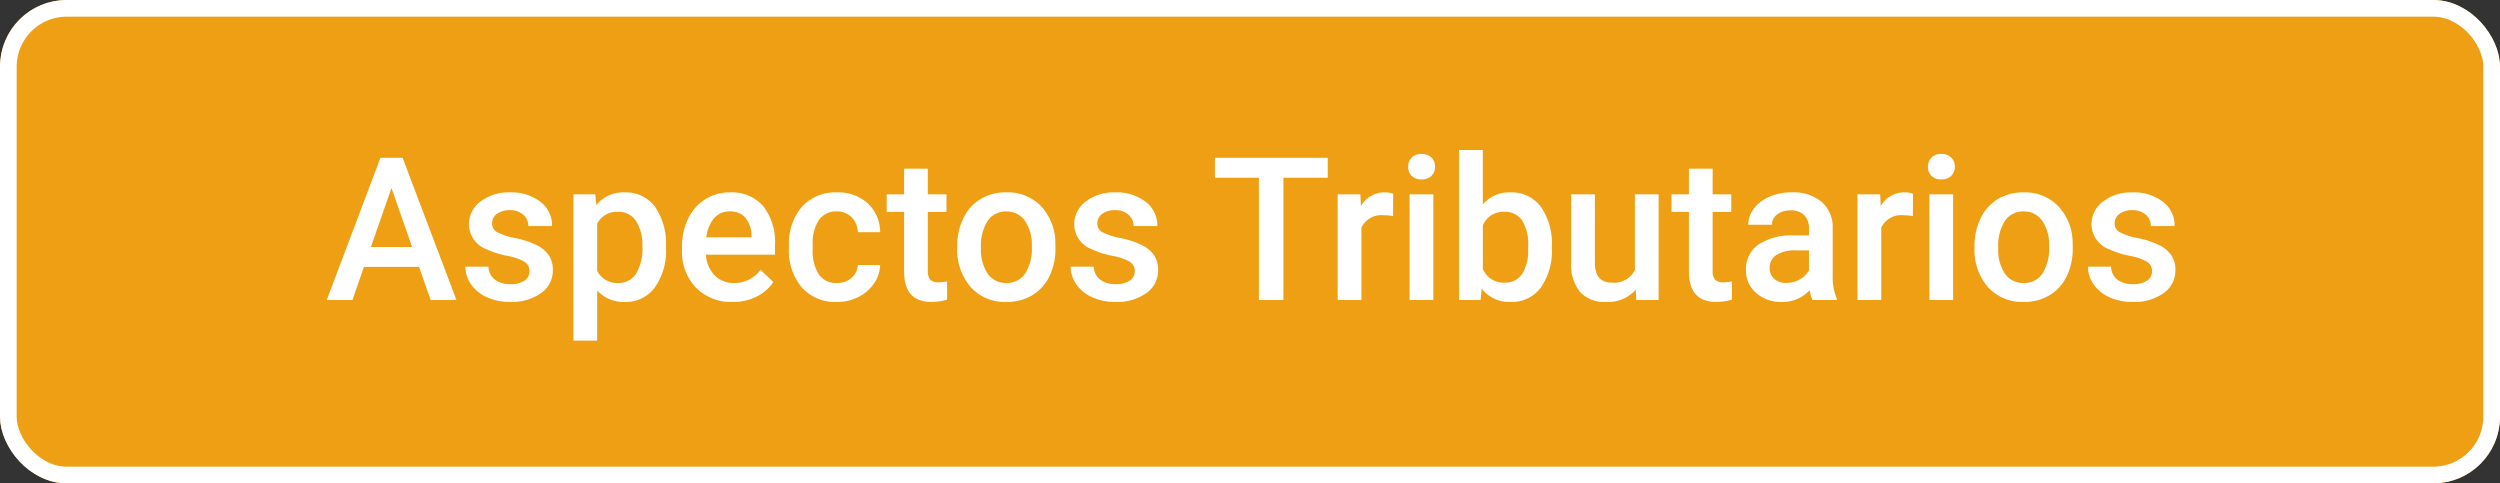 <svg xmlns="http://www.w3.org/2000/svg" width="300" height="58" viewBox="0 0 300 58">
  <rect x="0" y="0" width="300" height="58" fill="#333333" stroke="none"/>
  <g id="Grupo_146198" data-name="Grupo 146198" transform="translate(-650 -2907)">
    <g id="Rectángulo_44582" data-name="Rectángulo 44582" transform="translate(650 2907)" fill="#ef9f14" stroke="#fff" stroke-width="2">
      <rect width="300" height="58" rx="8" stroke="none"/>
      <rect x="1" y="1" width="298" height="56" rx="7" fill="none"/>
    </g>
    <path id="Trazado_194535" data-name="Trazado 194535" d="M11.285-3.973H4.676L3.293,0H.211L6.656-17.062h2.66L15.773,0H12.68ZM5.508-6.363h4.945L7.98-13.441ZM24.539-3.445a1.291,1.291,0,0,0-.627-1.16,6.668,6.668,0,0,0-2.08-.7,10.693,10.693,0,0,1-2.426-.773A3.237,3.237,0,0,1,17.273-9.07a3.375,3.375,0,0,1,1.383-2.742,5.467,5.467,0,0,1,3.516-1.1,5.688,5.688,0,0,1,3.674,1.125,3.57,3.57,0,0,1,1.4,2.918H24.4a1.755,1.755,0,0,0-.609-1.365,2.335,2.335,0,0,0-1.617-.545,2.523,2.523,0,0,0-1.529.434,1.367,1.367,0,0,0-.592,1.16,1.154,1.154,0,0,0,.551,1.02,7.574,7.574,0,0,0,2.227.732,10.54,10.54,0,0,1,2.631.879,3.725,3.725,0,0,1,1.418,1.225A3.123,3.123,0,0,1,27.34-3.6,3.3,3.3,0,0,1,25.922-.826,6.046,6.046,0,0,1,22.207.234,6.556,6.556,0,0,1,19.43-.328a4.571,4.571,0,0,1-1.9-1.547A3.662,3.662,0,0,1,16.852-4h2.766a2.007,2.007,0,0,0,.762,1.553,2.96,2.96,0,0,0,1.863.545,2.88,2.88,0,0,0,1.711-.428A1.324,1.324,0,0,0,24.539-3.445ZM40.922-6.211a7.549,7.549,0,0,1-1.336,4.693A4.278,4.278,0,0,1,36,.234a4.307,4.307,0,0,1-3.34-1.371V4.875H29.813V-12.68h2.625l.117,1.289a4.183,4.183,0,0,1,3.41-1.523A4.322,4.322,0,0,1,39.6-11.186a7.751,7.751,0,0,1,1.318,4.8Zm-2.836-.246a5.288,5.288,0,0,0-.756-3.012,2.457,2.457,0,0,0-2.162-1.113A2.62,2.62,0,0,0,32.66-9.141v5.625a2.645,2.645,0,0,0,2.531,1.477,2.454,2.454,0,0,0,2.127-1.1A5.821,5.821,0,0,0,38.086-6.457ZM48.914.234a5.891,5.891,0,0,1-4.389-1.705,6.185,6.185,0,0,1-1.682-4.541v-.352a7.608,7.608,0,0,1,.732-3.393,5.575,5.575,0,0,1,2.057-2.326,5.437,5.437,0,0,1,2.953-.832,4.977,4.977,0,0,1,4,1.652A6.987,6.987,0,0,1,54-6.586v1.148H45.715a3.808,3.808,0,0,0,1.049,2.484,3.149,3.149,0,0,0,2.314.914,3.856,3.856,0,0,0,3.188-1.582L53.8-2.156A5.127,5.127,0,0,1,51.768-.393,6.365,6.365,0,0,1,48.914.234Zm-.34-10.863a2.4,2.4,0,0,0-1.893.82,4.252,4.252,0,0,0-.92,2.285h5.426v-.211A3.461,3.461,0,0,0,50.426-9.9,2.38,2.38,0,0,0,48.574-10.629Zm12.844,8.59a2.575,2.575,0,0,0,1.77-.621,2.122,2.122,0,0,0,.75-1.535h2.684a4.183,4.183,0,0,1-.738,2.209A4.843,4.843,0,0,1,64.008-.363a5.588,5.588,0,0,1-2.555.6,5.406,5.406,0,0,1-4.219-1.723,6.833,6.833,0,0,1-1.559-4.758v-.293a6.719,6.719,0,0,1,1.547-4.635,5.357,5.357,0,0,1,4.219-1.74A5.21,5.21,0,0,1,65.127-11.6a4.722,4.722,0,0,1,1.494,3.463H63.938a2.608,2.608,0,0,0-.744-1.793,2.394,2.394,0,0,0-1.775-.7,2.506,2.506,0,0,0-2.133,1,5.113,5.113,0,0,0-.762,3.041v.457a5.2,5.2,0,0,0,.744,3.076A2.5,2.5,0,0,0,61.418-2.039ZM72.34-15.762v3.082h2.238v2.109H72.34v7.078a1.559,1.559,0,0,0,.287,1.049,1.331,1.331,0,0,0,1.025.322,4.387,4.387,0,0,0,1-.117v2.2a7.013,7.013,0,0,1-1.875.27q-3.281,0-3.281-3.621V-10.57H67.406V-12.68h2.086v-3.082Zm3.527,9.3a7.477,7.477,0,0,1,.738-3.357,5.392,5.392,0,0,1,2.074-2.3,5.844,5.844,0,0,1,3.07-.8,5.539,5.539,0,0,1,4.166,1.652,6.5,6.5,0,0,1,1.729,4.383l.012.668a7.543,7.543,0,0,1-.721,3.352A5.327,5.327,0,0,1,84.873-.574a5.887,5.887,0,0,1-3.1.809,5.5,5.5,0,0,1-4.295-1.787,6.845,6.845,0,0,1-1.611-4.764Zm2.848.246a5.109,5.109,0,0,0,.809,3.064,2.629,2.629,0,0,0,2.25,1.107,2.6,2.6,0,0,0,2.244-1.125,5.643,5.643,0,0,0,.8-3.293A5.043,5.043,0,0,0,83.994-9.5a2.638,2.638,0,0,0-2.244-1.125,2.614,2.614,0,0,0-2.215,1.107A5.537,5.537,0,0,0,78.715-6.211ZM97.172-3.445a1.291,1.291,0,0,0-.627-1.16,6.668,6.668,0,0,0-2.08-.7,10.693,10.693,0,0,1-2.426-.773A3.237,3.237,0,0,1,89.906-9.07a3.375,3.375,0,0,1,1.383-2.742,5.467,5.467,0,0,1,3.516-1.1,5.688,5.688,0,0,1,3.674,1.125,3.57,3.57,0,0,1,1.4,2.918H97.031a1.755,1.755,0,0,0-.609-1.365,2.335,2.335,0,0,0-1.617-.545,2.523,2.523,0,0,0-1.529.434,1.367,1.367,0,0,0-.592,1.16,1.154,1.154,0,0,0,.551,1.02,7.574,7.574,0,0,0,2.227.732,10.54,10.54,0,0,1,2.631.879A3.725,3.725,0,0,1,99.51-5.332,3.123,3.123,0,0,1,99.973-3.6,3.3,3.3,0,0,1,98.555-.826,6.046,6.046,0,0,1,94.84.234a6.556,6.556,0,0,1-2.777-.562,4.571,4.571,0,0,1-1.9-1.547A3.662,3.662,0,0,1,89.484-4H92.25a2.007,2.007,0,0,0,.762,1.553,2.96,2.96,0,0,0,1.863.545,2.88,2.88,0,0,0,1.711-.428A1.324,1.324,0,0,0,97.172-3.445Zm23.156-11.227h-5.32V0h-2.941V-14.672h-5.273v-2.391h13.535Zm7.84,4.594a7.047,7.047,0,0,0-1.16-.094,2.612,2.612,0,0,0-2.637,1.5V0h-2.848V-12.68h2.719l.07,1.418a3.208,3.208,0,0,1,2.859-1.652,2.666,2.666,0,0,1,1.008.164ZM133,0h-2.848V-12.68H133Zm-3.023-15.984a1.529,1.529,0,0,1,.416-1.1,1.564,1.564,0,0,1,1.189-.437,1.584,1.584,0,0,1,1.2.437,1.518,1.518,0,0,1,.422,1.1,1.483,1.483,0,0,1-.422,1.081,1.6,1.6,0,0,1-1.2.431,1.577,1.577,0,0,1-1.189-.431A1.494,1.494,0,0,1,129.973-15.984Zm17.25,9.773a7.617,7.617,0,0,1-1.318,4.7A4.3,4.3,0,0,1,142.277.234a4.136,4.136,0,0,1-3.469-1.605L138.668,0H136.09V-18h2.848v6.539a4.122,4.122,0,0,1,3.316-1.453,4.344,4.344,0,0,1,3.645,1.723,7.743,7.743,0,0,1,1.324,4.816Zm-2.848-.246a5.383,5.383,0,0,0-.727-3.094,2.419,2.419,0,0,0-2.109-1.031,2.644,2.644,0,0,0-2.6,1.617v5.227a2.671,2.671,0,0,0,2.625,1.652,2.4,2.4,0,0,0,2.063-1,5.216,5.216,0,0,0,.75-3.012Zm12.914,5.215A4.416,4.416,0,0,1,153.727.234,3.936,3.936,0,0,1,150.6-.973a5.135,5.135,0,0,1-1.061-3.492V-12.68h2.848V-4.5q0,2.414,2,2.414a2.814,2.814,0,0,0,2.8-1.488V-12.68h2.848V0h-2.684Zm9.223-14.52v3.082h2.238v2.109h-2.238v7.078a1.559,1.559,0,0,0,.287,1.049,1.331,1.331,0,0,0,1.025.322,4.387,4.387,0,0,0,1-.117v2.2a7.013,7.013,0,0,1-1.875.27q-3.281,0-3.281-3.621V-10.57h-2.086V-12.68h2.086v-3.082ZM178.5,0a4.395,4.395,0,0,1-.328-1.184A4.433,4.433,0,0,1,174.844.234a4.473,4.473,0,0,1-3.117-1.09,3.487,3.487,0,0,1-1.207-2.7,3.6,3.6,0,0,1,1.506-3.111,7.3,7.3,0,0,1,4.307-1.084h1.746v-.832a2.221,2.221,0,0,0-.551-1.576,2.183,2.183,0,0,0-1.676-.592,2.508,2.508,0,0,0-1.594.486,1.505,1.505,0,0,0-.621,1.236h-2.848a3.16,3.16,0,0,1,.691-1.951,4.606,4.606,0,0,1,1.881-1.424,6.607,6.607,0,0,1,2.654-.516,5.32,5.32,0,0,1,3.551,1.119,3.991,3.991,0,0,1,1.359,3.146V-2.93a6.481,6.481,0,0,0,.48,2.73V0Zm-3.129-2.051a3.239,3.239,0,0,0,1.588-.41,2.74,2.74,0,0,0,1.119-1.1V-5.953h-1.535a4.2,4.2,0,0,0-2.379.551,1.784,1.784,0,0,0-.8,1.559,1.664,1.664,0,0,0,.545,1.307A2.11,2.11,0,0,0,175.371-2.051Zm15.176-8.027a7.047,7.047,0,0,0-1.16-.094,2.612,2.612,0,0,0-2.637,1.5V0H183.9V-12.68h2.719l.07,1.418a3.208,3.208,0,0,1,2.859-1.652,2.666,2.666,0,0,1,1.008.164ZM195.375,0h-2.848V-12.68h2.848Zm-3.023-15.984a1.529,1.529,0,0,1,.416-1.1,1.564,1.564,0,0,1,1.189-.437,1.584,1.584,0,0,1,1.2.437,1.518,1.518,0,0,1,.422,1.1,1.483,1.483,0,0,1-.422,1.081,1.6,1.6,0,0,1-1.2.431,1.577,1.577,0,0,1-1.189-.431A1.494,1.494,0,0,1,192.352-15.984Zm5.59,9.527a7.477,7.477,0,0,1,.738-3.357,5.392,5.392,0,0,1,2.074-2.3,5.844,5.844,0,0,1,3.07-.8,5.539,5.539,0,0,1,4.166,1.652,6.5,6.5,0,0,1,1.729,4.383l.012.668a7.543,7.543,0,0,1-.721,3.352,5.327,5.327,0,0,1-2.062,2.285,5.887,5.887,0,0,1-3.1.809,5.5,5.5,0,0,1-4.295-1.787,6.845,6.845,0,0,1-1.611-4.764Zm2.848.246a5.109,5.109,0,0,0,.809,3.064,2.629,2.629,0,0,0,2.25,1.107,2.6,2.6,0,0,0,2.244-1.125,5.643,5.643,0,0,0,.8-3.293,5.043,5.043,0,0,0-.826-3.047,2.638,2.638,0,0,0-2.244-1.125,2.614,2.614,0,0,0-2.215,1.107A5.537,5.537,0,0,0,200.789-6.211Zm18.457,2.766a1.291,1.291,0,0,0-.627-1.16,6.668,6.668,0,0,0-2.08-.7,10.693,10.693,0,0,1-2.426-.773A3.237,3.237,0,0,1,211.98-9.07a3.375,3.375,0,0,1,1.383-2.742,5.467,5.467,0,0,1,3.516-1.1,5.688,5.688,0,0,1,3.674,1.125,3.57,3.57,0,0,1,1.4,2.918h-2.848a1.755,1.755,0,0,0-.609-1.365,2.335,2.335,0,0,0-1.617-.545,2.523,2.523,0,0,0-1.529.434,1.367,1.367,0,0,0-.592,1.16,1.154,1.154,0,0,0,.551,1.02,7.574,7.574,0,0,0,2.227.732,10.54,10.54,0,0,1,2.631.879,3.725,3.725,0,0,1,1.418,1.225,3.123,3.123,0,0,1,.463,1.734,3.3,3.3,0,0,1-1.418,2.771A6.046,6.046,0,0,1,216.914.234a6.556,6.556,0,0,1-2.777-.562,4.571,4.571,0,0,1-1.9-1.547A3.662,3.662,0,0,1,211.559-4h2.766a2.007,2.007,0,0,0,.762,1.553,2.96,2.96,0,0,0,1.863.545,2.88,2.88,0,0,0,1.711-.428A1.324,1.324,0,0,0,219.246-3.445Z" transform="translate(689 2943)" fill="#fff"/>
  </g>
</svg>
